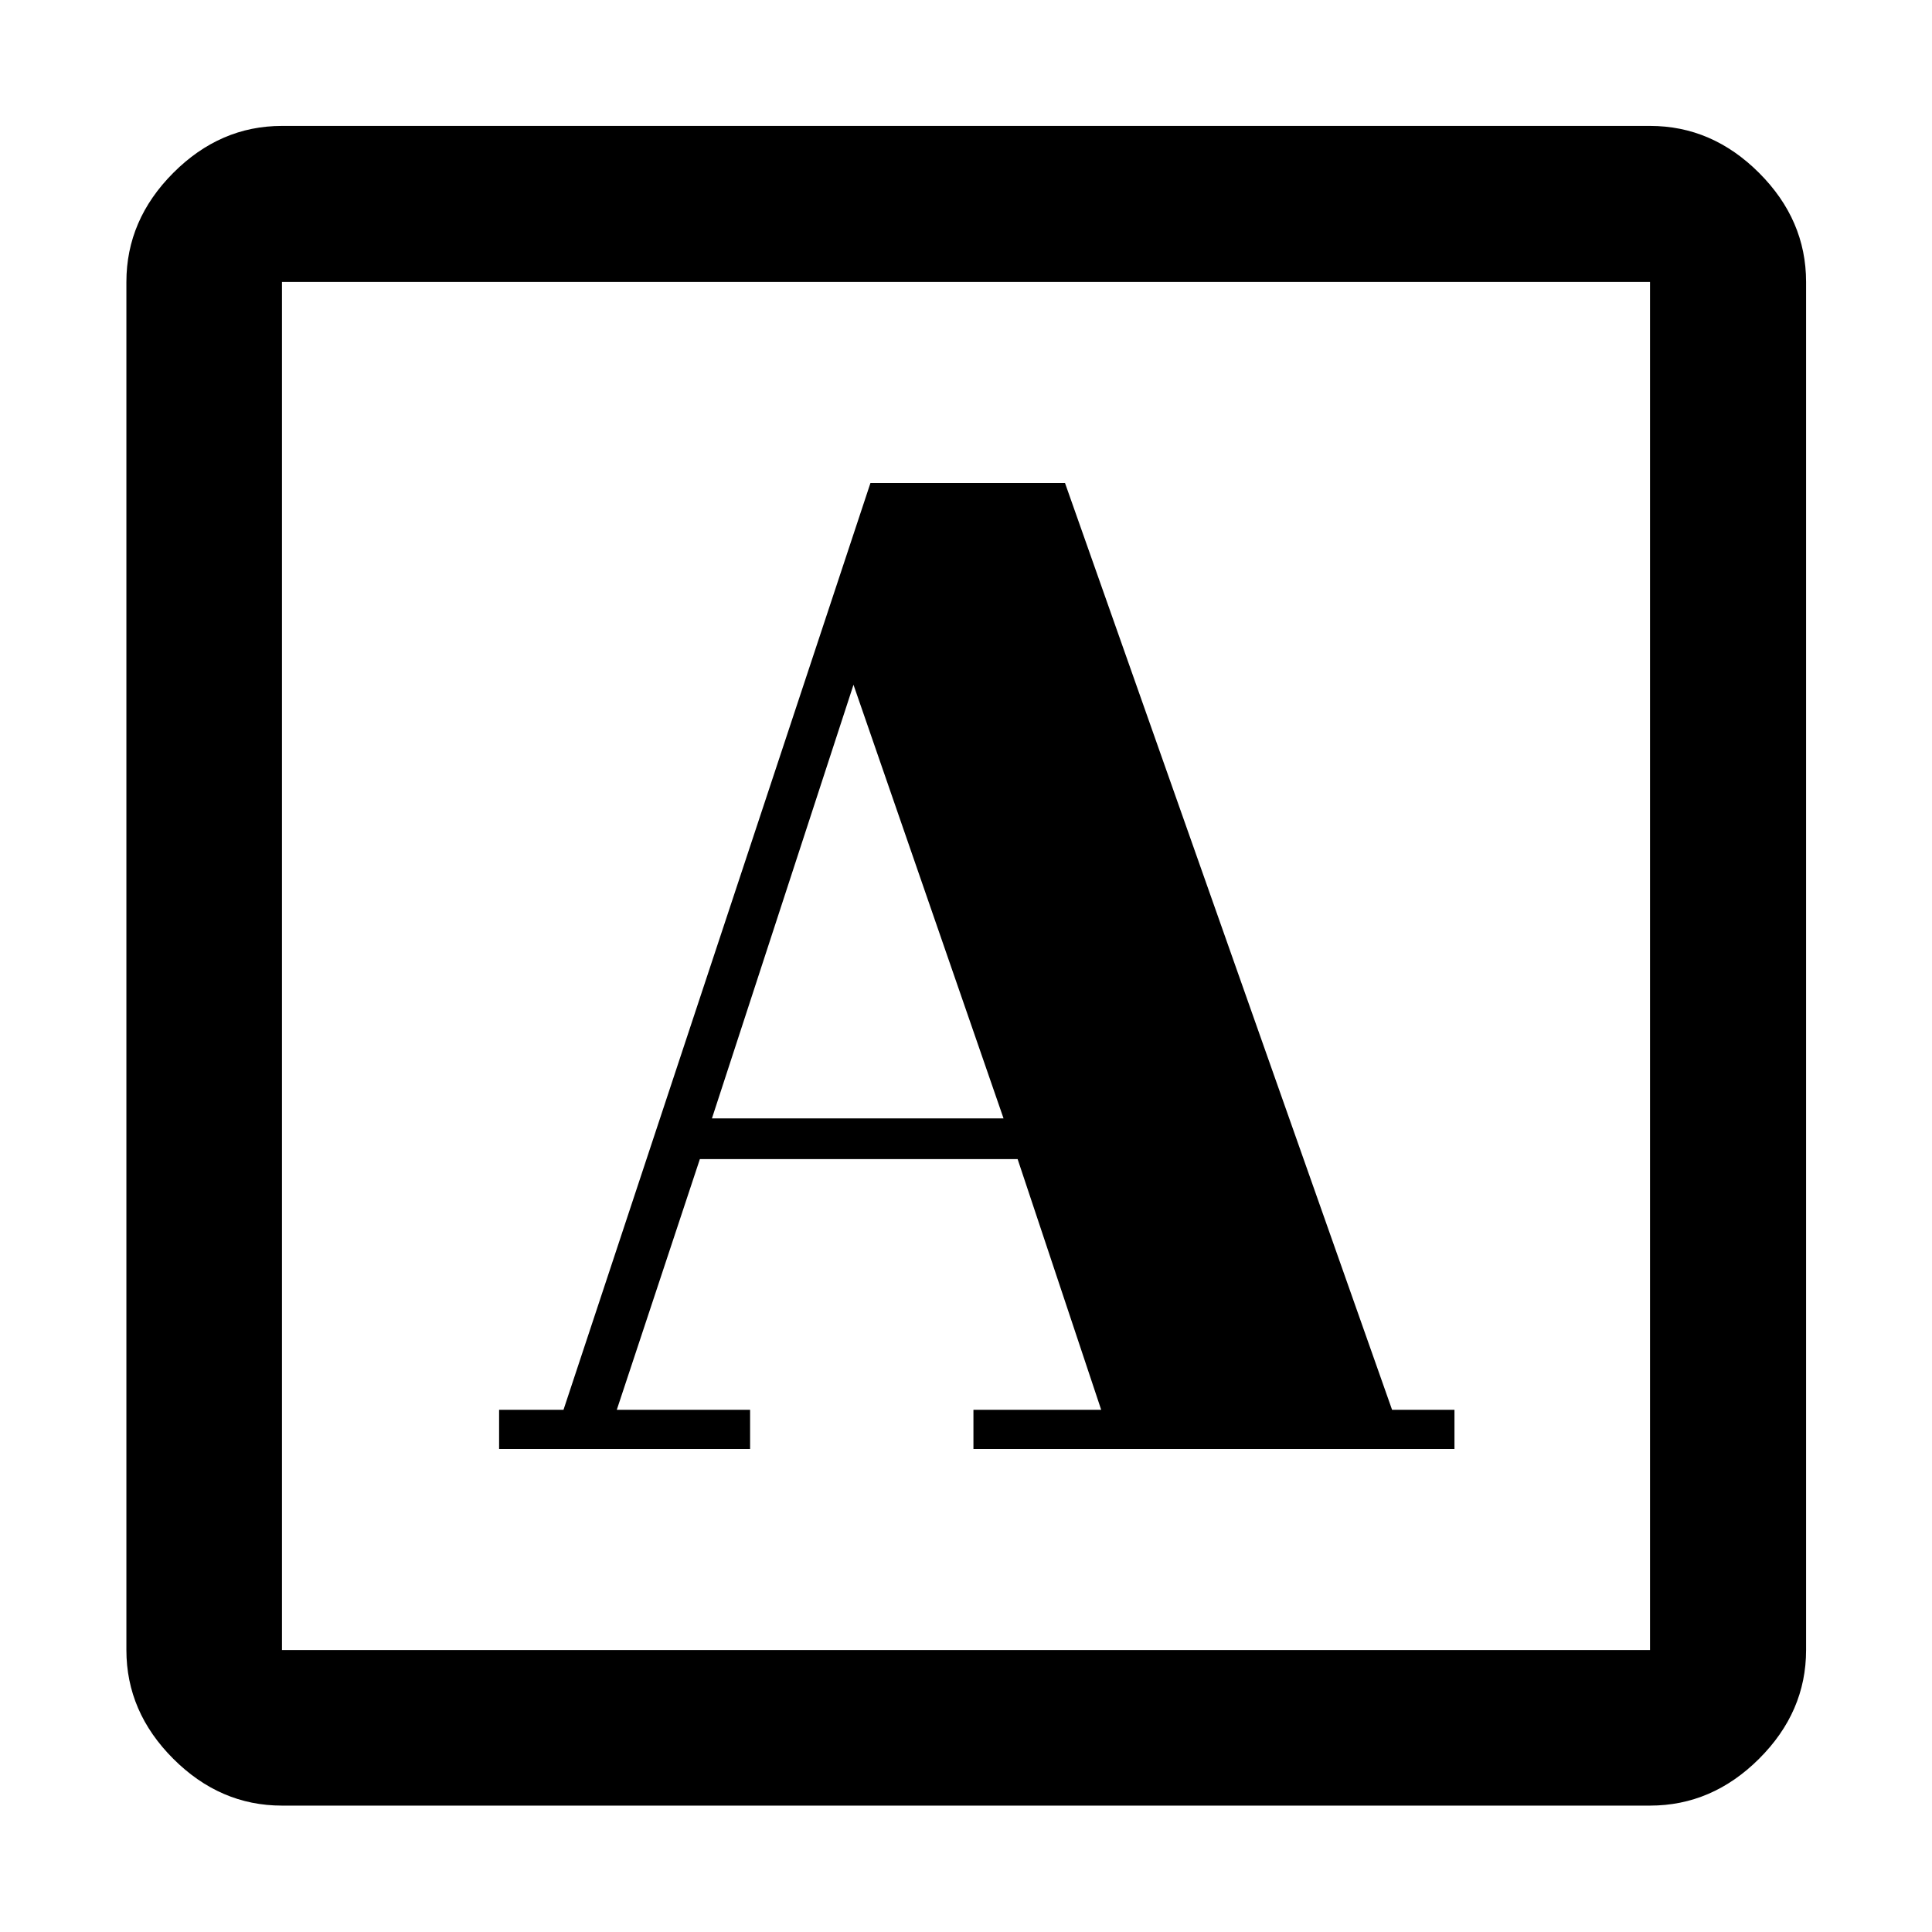 <svg xmlns="http://www.w3.org/2000/svg" height="48" viewBox="0 -960 960 960" width="48"><path d="M248-240h124.717v-19.478h-66.239l41.283-124.565h157.891l41.522 124.565h-63.478V-240h239.021v-19.478h-31L529.196-720h-96.674L280-259.478h-32V-240Zm105.761-164.283 70.336-215.456 74.555 215.456H353.761ZM140.109-62.804q-30.746 0-54.025-23.28-23.28-23.279-23.28-54.025v-679.782q0-30.845 23.28-54.194 23.279-23.35 54.025-23.35h679.782q30.845 0 54.194 23.35 23.35 23.349 23.35 54.194v679.782q0 30.746-23.35 54.025-23.349 23.28-54.194 23.28H140.109Zm0-77.305h679.782v-679.782H140.109v679.782Zm0 0v-679.782 679.782Z"/></svg>